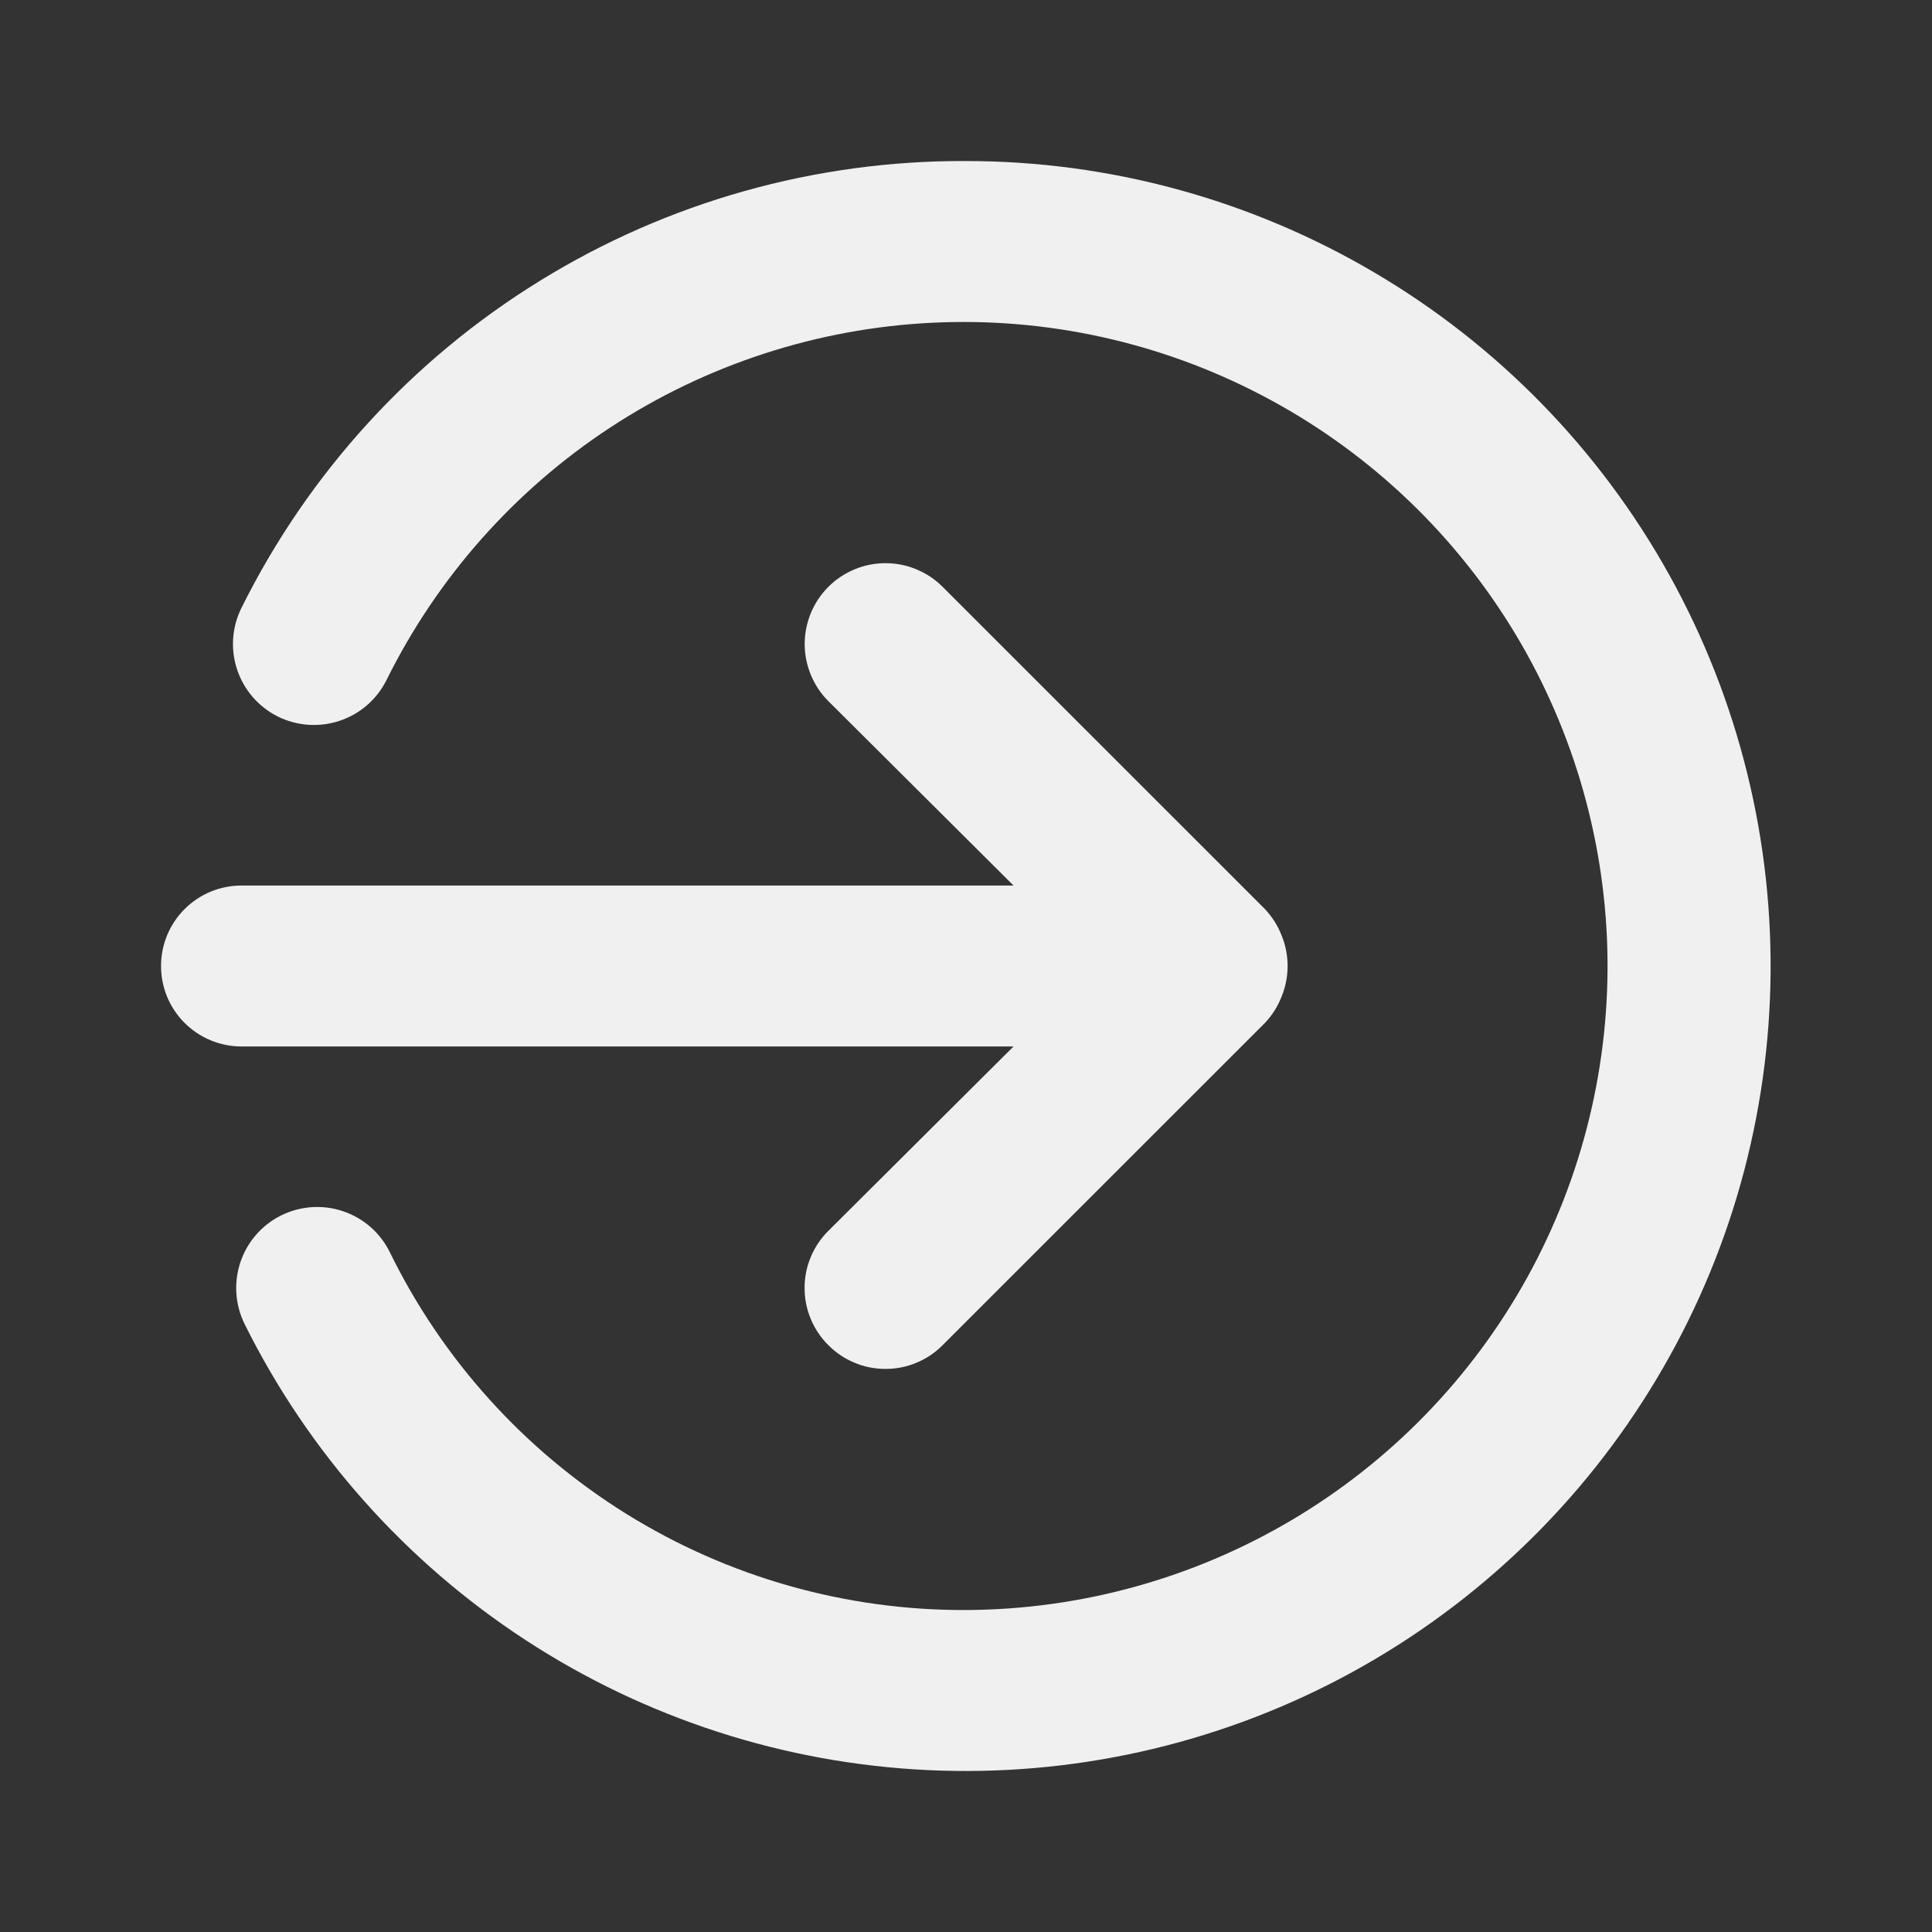 <svg width="20" height="20" viewBox="0 0 20 20" fill="none" xmlns="http://www.w3.org/2000/svg">
<rect x="0" y="0" width="20" height="20" fill="#333333" stroke="none"/>
<path d="M10.492 10.833L8.575 12.742C8.497 12.819 8.435 12.911 8.393 13.013C8.35 13.114 8.329 13.223 8.329 13.333C8.329 13.443 8.35 13.552 8.393 13.654C8.435 13.755 8.497 13.848 8.575 13.925C8.652 14.003 8.745 14.065 8.846 14.107C8.948 14.15 9.057 14.171 9.167 14.171C9.277 14.171 9.386 14.15 9.487 14.107C9.589 14.065 9.681 14.003 9.758 13.925L13.092 10.592C13.168 10.512 13.227 10.419 13.267 10.317C13.35 10.114 13.35 9.886 13.267 9.683C13.227 9.581 13.168 9.488 13.092 9.408L9.758 6.075C9.681 5.997 9.588 5.936 9.487 5.894C9.385 5.851 9.277 5.83 9.167 5.83C9.057 5.83 8.948 5.851 8.846 5.894C8.745 5.936 8.653 5.997 8.575 6.075C8.497 6.153 8.436 6.245 8.394 6.346C8.352 6.448 8.33 6.557 8.33 6.667C8.33 6.776 8.352 6.885 8.394 6.987C8.436 7.088 8.497 7.181 8.575 7.258L10.492 9.167H2.5C2.279 9.167 2.067 9.254 1.911 9.411C1.754 9.567 1.667 9.779 1.667 10C1.667 10.221 1.754 10.433 1.911 10.589C2.067 10.745 2.279 10.833 2.5 10.833H10.492ZM10 1.667C8.443 1.66 6.914 2.089 5.589 2.907C4.263 3.724 3.193 4.897 2.5 6.292C2.401 6.49 2.384 6.721 2.455 6.932C2.525 7.143 2.676 7.317 2.875 7.417C3.074 7.516 3.304 7.532 3.515 7.462C3.726 7.392 3.901 7.24 4 7.042C4.527 5.978 5.328 5.074 6.321 4.423C7.314 3.773 8.463 3.399 9.649 3.341C10.835 3.283 12.014 3.543 13.066 4.094C14.118 4.644 15.004 5.466 15.632 6.473C16.26 7.481 16.607 8.638 16.639 9.824C16.67 11.011 16.384 12.185 15.81 13.224C15.236 14.263 14.394 15.13 13.373 15.735C12.352 16.34 11.187 16.662 10 16.667C8.757 16.672 7.538 16.327 6.483 15.671C5.428 15.015 4.579 14.075 4.033 12.958C3.934 12.759 3.76 12.608 3.549 12.538C3.338 12.467 3.107 12.484 2.908 12.583C2.709 12.683 2.558 12.857 2.488 13.068C2.418 13.279 2.434 13.509 2.533 13.708C3.194 15.038 4.198 16.167 5.441 16.978C6.685 17.79 8.122 18.254 9.605 18.324C11.088 18.394 12.563 18.066 13.877 17.375C15.191 16.683 16.296 15.653 17.078 14.391C17.861 13.13 18.292 11.682 18.327 10.197C18.362 8.713 18 7.246 17.279 5.949C16.557 4.651 15.502 3.57 14.222 2.818C12.942 2.065 11.485 1.667 10 1.667Z" fill="#F0F0F0"/>
</svg>

